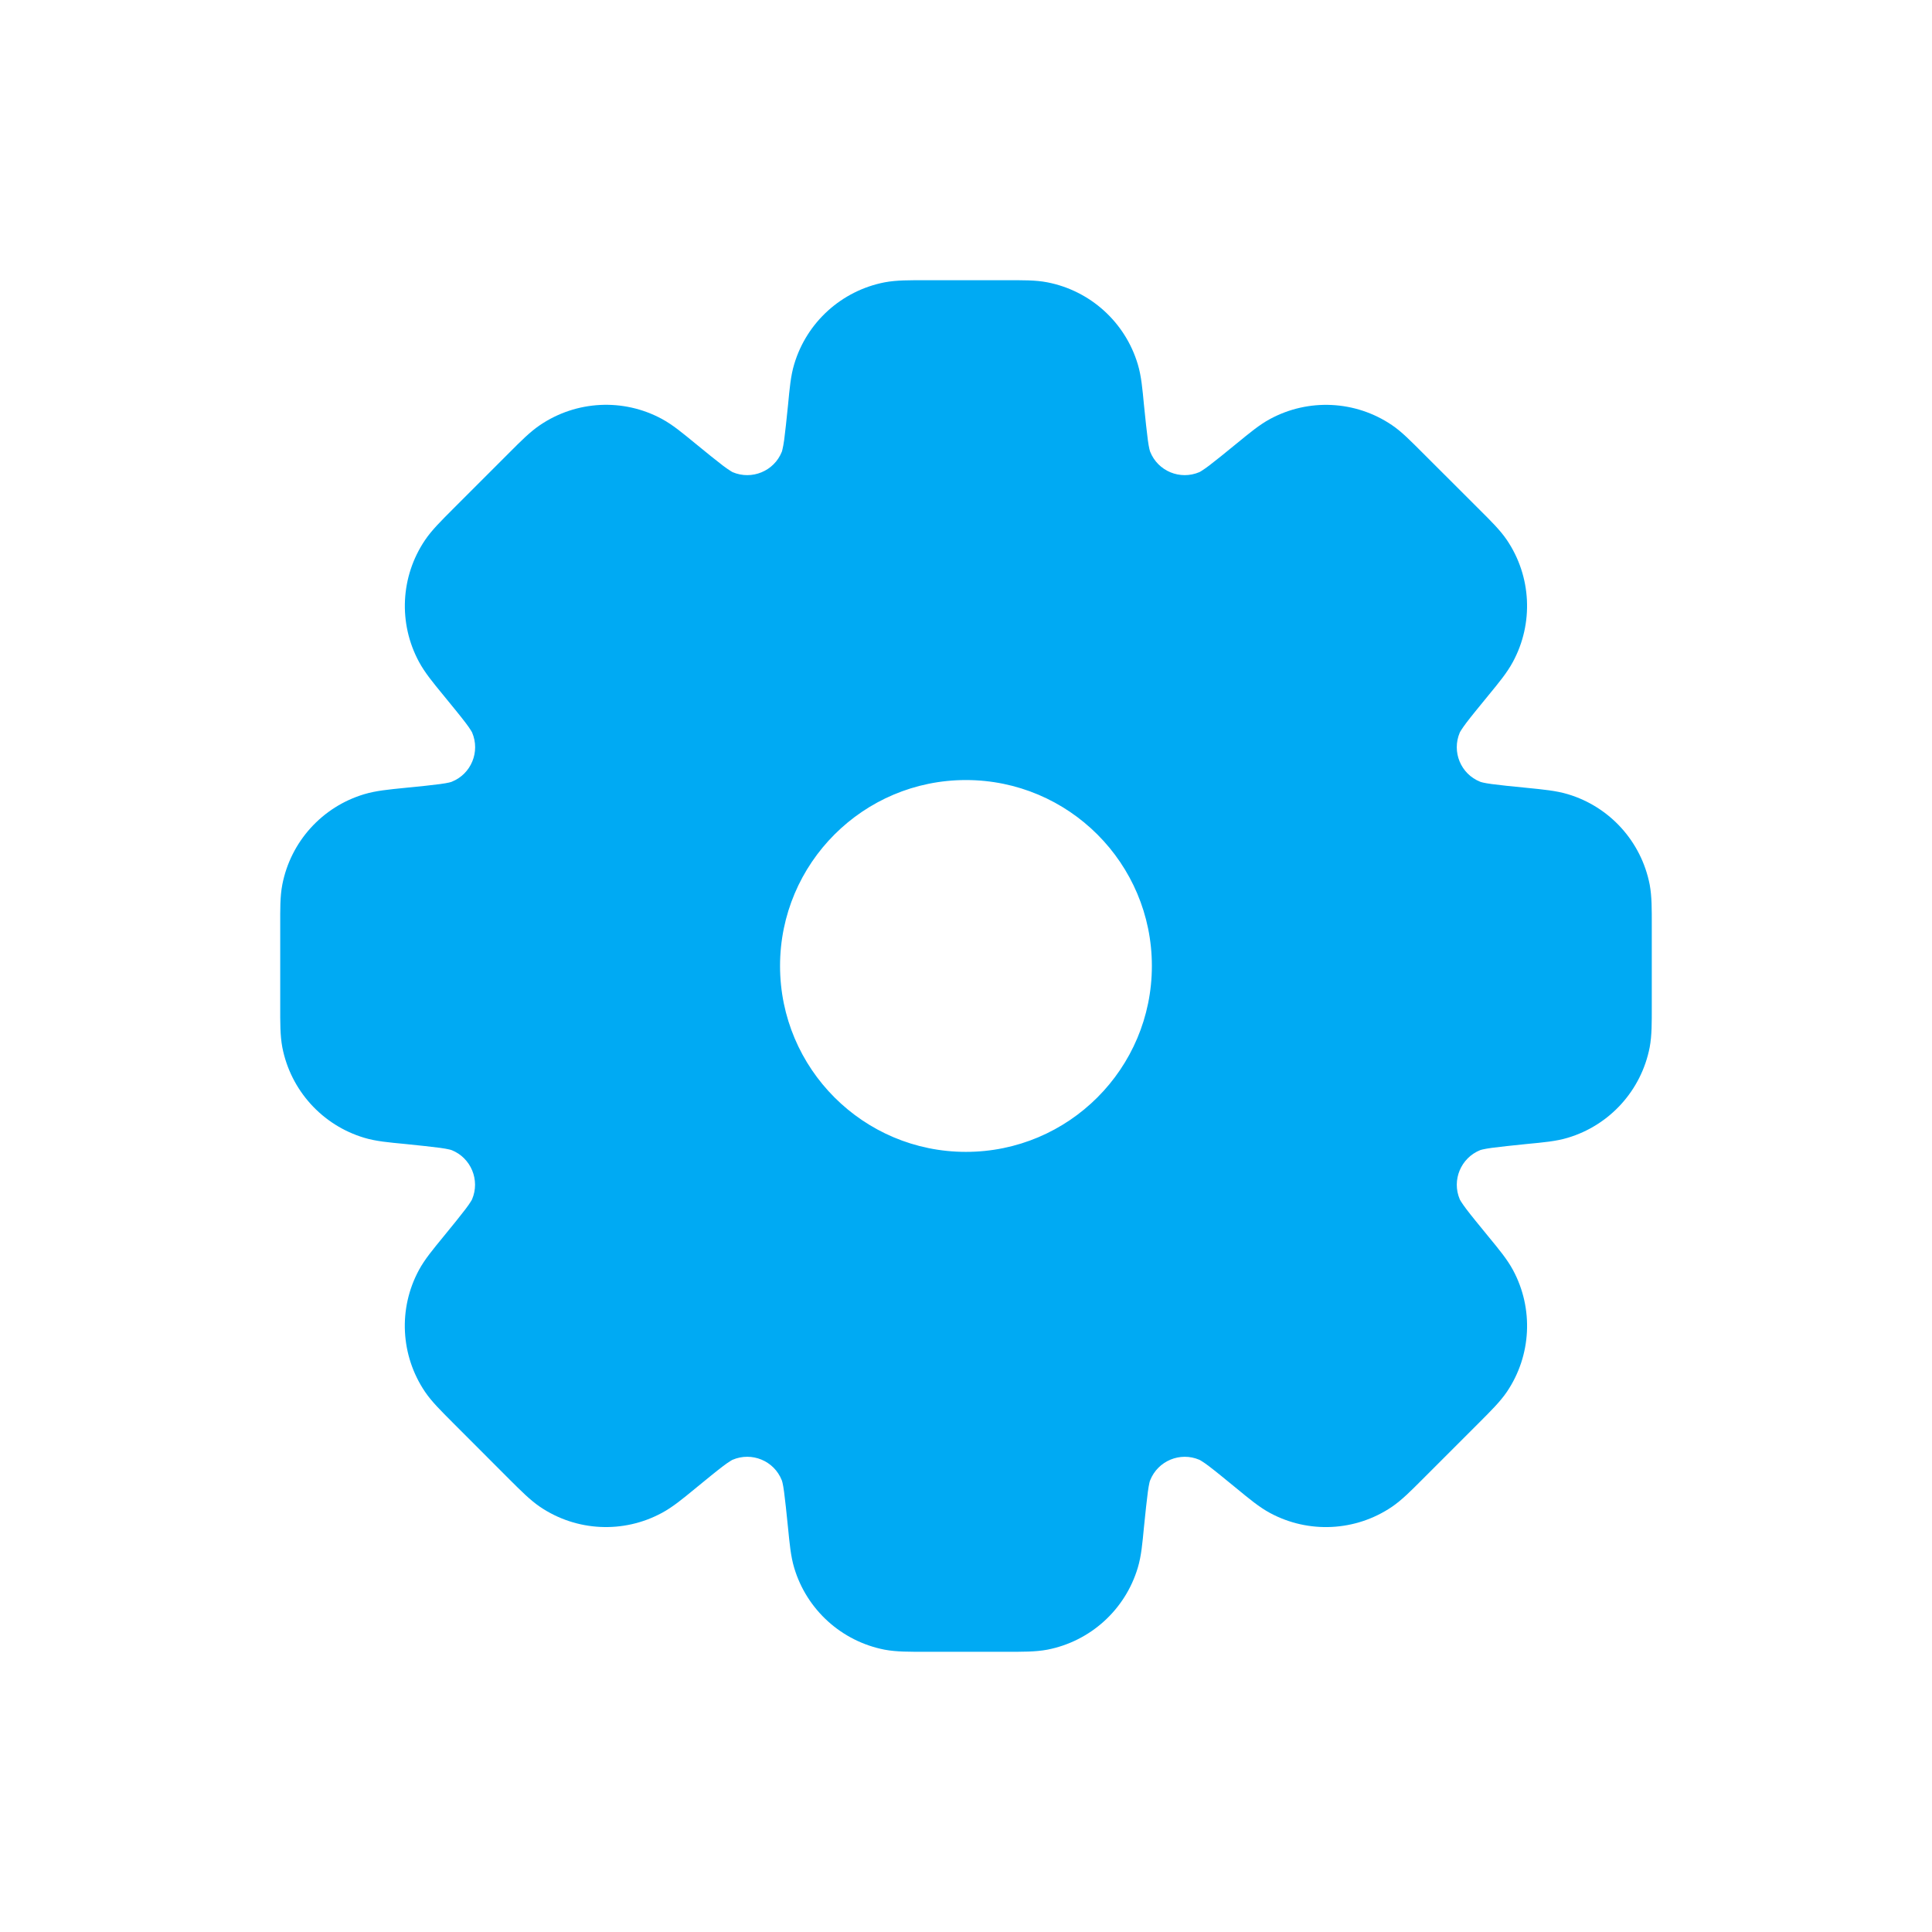 <svg width="24" height="24" viewBox="0 0 24 24" fill="none" xmlns="http://www.w3.org/2000/svg">
<path d="M12.507 3.481C12.697 3.481 12.861 3.478 13.01 3.507C13.545 3.611 13.978 4.003 14.134 4.525C14.178 4.67 14.192 4.834 14.21 5.023C14.231 5.226 14.245 5.364 14.259 5.467C14.266 5.517 14.272 5.552 14.278 5.577C14.28 5.588 14.283 5.597 14.285 5.603C14.286 5.608 14.288 5.612 14.288 5.612C14.384 5.853 14.66 5.967 14.899 5.865C14.899 5.864 14.902 5.863 14.907 5.861C14.912 5.858 14.92 5.854 14.93 5.847C14.952 5.833 14.981 5.813 15.021 5.783C15.104 5.72 15.211 5.633 15.37 5.503C15.517 5.383 15.643 5.277 15.777 5.205C16.256 4.946 16.839 4.975 17.29 5.28C17.416 5.365 17.53 5.484 17.665 5.618L18.381 6.333C18.515 6.467 18.634 6.583 18.719 6.708C19.024 7.159 19.053 7.743 18.794 8.222C18.722 8.356 18.617 8.483 18.497 8.629C18.367 8.788 18.279 8.895 18.216 8.978C18.186 9.018 18.166 9.047 18.152 9.069C18.145 9.079 18.141 9.087 18.138 9.092C18.135 9.097 18.134 9.1 18.134 9.1C18.032 9.339 18.146 9.615 18.387 9.711C18.388 9.712 18.391 9.713 18.395 9.714C18.401 9.716 18.41 9.718 18.421 9.721C18.446 9.727 18.482 9.733 18.532 9.74C18.635 9.754 18.773 9.768 18.977 9.788C19.166 9.807 19.331 9.822 19.477 9.866C19.998 10.022 20.389 10.455 20.493 10.989C20.521 11.138 20.519 11.304 20.519 11.494V12.506C20.519 12.696 20.521 12.861 20.493 13.01C20.389 13.545 19.997 13.978 19.475 14.134C19.33 14.178 19.165 14.192 18.977 14.21C18.774 14.231 18.636 14.245 18.533 14.259C18.483 14.266 18.447 14.272 18.422 14.278C18.41 14.28 18.402 14.283 18.396 14.285C18.391 14.286 18.389 14.287 18.388 14.287C18.147 14.384 18.032 14.66 18.134 14.899C18.135 14.9 18.136 14.902 18.138 14.907C18.141 14.912 18.145 14.92 18.152 14.93C18.166 14.952 18.186 14.981 18.216 15.021C18.279 15.104 18.367 15.211 18.497 15.37C18.617 15.516 18.723 15.643 18.795 15.777C19.053 16.256 19.024 16.839 18.719 17.29C18.634 17.415 18.516 17.53 18.382 17.665L17.665 18.382C17.531 18.516 17.415 18.634 17.29 18.719C16.839 19.024 16.256 19.053 15.777 18.795C15.643 18.723 15.516 18.617 15.37 18.497C15.211 18.367 15.104 18.279 15.021 18.216C14.981 18.186 14.952 18.165 14.93 18.152C14.92 18.145 14.912 18.141 14.907 18.138C14.902 18.136 14.9 18.134 14.899 18.134C14.66 18.032 14.384 18.147 14.288 18.388C14.287 18.389 14.286 18.391 14.285 18.396C14.283 18.402 14.28 18.41 14.278 18.422C14.272 18.447 14.266 18.483 14.259 18.533C14.245 18.636 14.231 18.774 14.21 18.977C14.192 19.165 14.178 19.33 14.134 19.475C13.978 19.997 13.545 20.389 13.01 20.493C12.861 20.521 12.696 20.519 12.506 20.519H11.494C11.304 20.519 11.138 20.521 10.989 20.493C10.455 20.389 10.022 19.998 9.866 19.477C9.822 19.331 9.808 19.166 9.789 18.977C9.768 18.773 9.754 18.635 9.74 18.532C9.733 18.482 9.727 18.446 9.721 18.421C9.719 18.41 9.716 18.401 9.714 18.395C9.713 18.391 9.712 18.388 9.711 18.387C9.615 18.146 9.339 18.032 9.1 18.134C9.1 18.134 9.097 18.135 9.092 18.138C9.087 18.141 9.079 18.145 9.069 18.152C9.047 18.165 9.018 18.186 8.978 18.216C8.895 18.279 8.788 18.367 8.629 18.497C8.483 18.617 8.356 18.722 8.222 18.794C7.743 19.053 7.16 19.024 6.709 18.719C6.584 18.634 6.468 18.516 6.333 18.382L5.617 17.665C5.483 17.53 5.365 17.415 5.28 17.29C4.975 16.839 4.945 16.256 5.204 15.777C5.276 15.643 5.382 15.517 5.502 15.37C5.632 15.211 5.719 15.104 5.782 15.021C5.812 14.981 5.833 14.952 5.846 14.93C5.853 14.92 5.857 14.912 5.86 14.907C5.862 14.902 5.864 14.899 5.864 14.899C5.966 14.66 5.851 14.383 5.61 14.287C5.609 14.286 5.606 14.286 5.602 14.285C5.596 14.283 5.588 14.28 5.576 14.278C5.551 14.272 5.516 14.266 5.466 14.259C5.363 14.245 5.226 14.231 5.023 14.21C4.835 14.192 4.67 14.178 4.525 14.134C4.003 13.978 3.611 13.545 3.507 13.01C3.479 12.861 3.481 12.696 3.481 12.507V11.493C3.481 11.303 3.478 11.138 3.507 10.989C3.611 10.454 4.003 10.022 4.524 9.866C4.67 9.822 4.834 9.807 5.023 9.788C5.226 9.768 5.364 9.754 5.467 9.74C5.517 9.733 5.553 9.727 5.578 9.721C5.59 9.718 5.598 9.716 5.604 9.714C5.609 9.713 5.612 9.711 5.612 9.711C5.853 9.615 5.967 9.339 5.865 9.1C5.865 9.1 5.863 9.097 5.861 9.092C5.858 9.087 5.854 9.079 5.847 9.069C5.834 9.047 5.813 9.018 5.783 8.978C5.72 8.895 5.632 8.788 5.502 8.629C5.382 8.483 5.277 8.356 5.205 8.222C4.946 7.743 4.975 7.16 5.28 6.709C5.365 6.583 5.483 6.468 5.617 6.333L6.333 5.617C6.468 5.482 6.583 5.365 6.709 5.28C7.16 4.975 7.743 4.945 8.222 5.204C8.356 5.276 8.482 5.382 8.629 5.502C8.788 5.632 8.896 5.72 8.979 5.783C9.019 5.813 9.048 5.833 9.07 5.847C9.08 5.854 9.088 5.858 9.093 5.861C9.097 5.863 9.099 5.864 9.1 5.865C9.339 5.967 9.616 5.853 9.712 5.612C9.712 5.612 9.714 5.608 9.715 5.603C9.717 5.597 9.719 5.589 9.721 5.578C9.727 5.553 9.734 5.517 9.741 5.467C9.755 5.364 9.769 5.226 9.79 5.023C9.808 4.834 9.822 4.669 9.866 4.524C10.022 4.002 10.455 3.611 10.99 3.507C11.139 3.479 11.303 3.481 11.493 3.481H12.507ZM11.999 9.69C10.724 9.69 9.69 10.724 9.69 11.999C9.69 13.275 10.724 14.309 11.999 14.309C13.275 14.309 14.309 13.275 14.309 11.999C14.309 10.724 13.275 9.69 11.999 9.69Z" fill="#00AAF3"/>
</svg>
